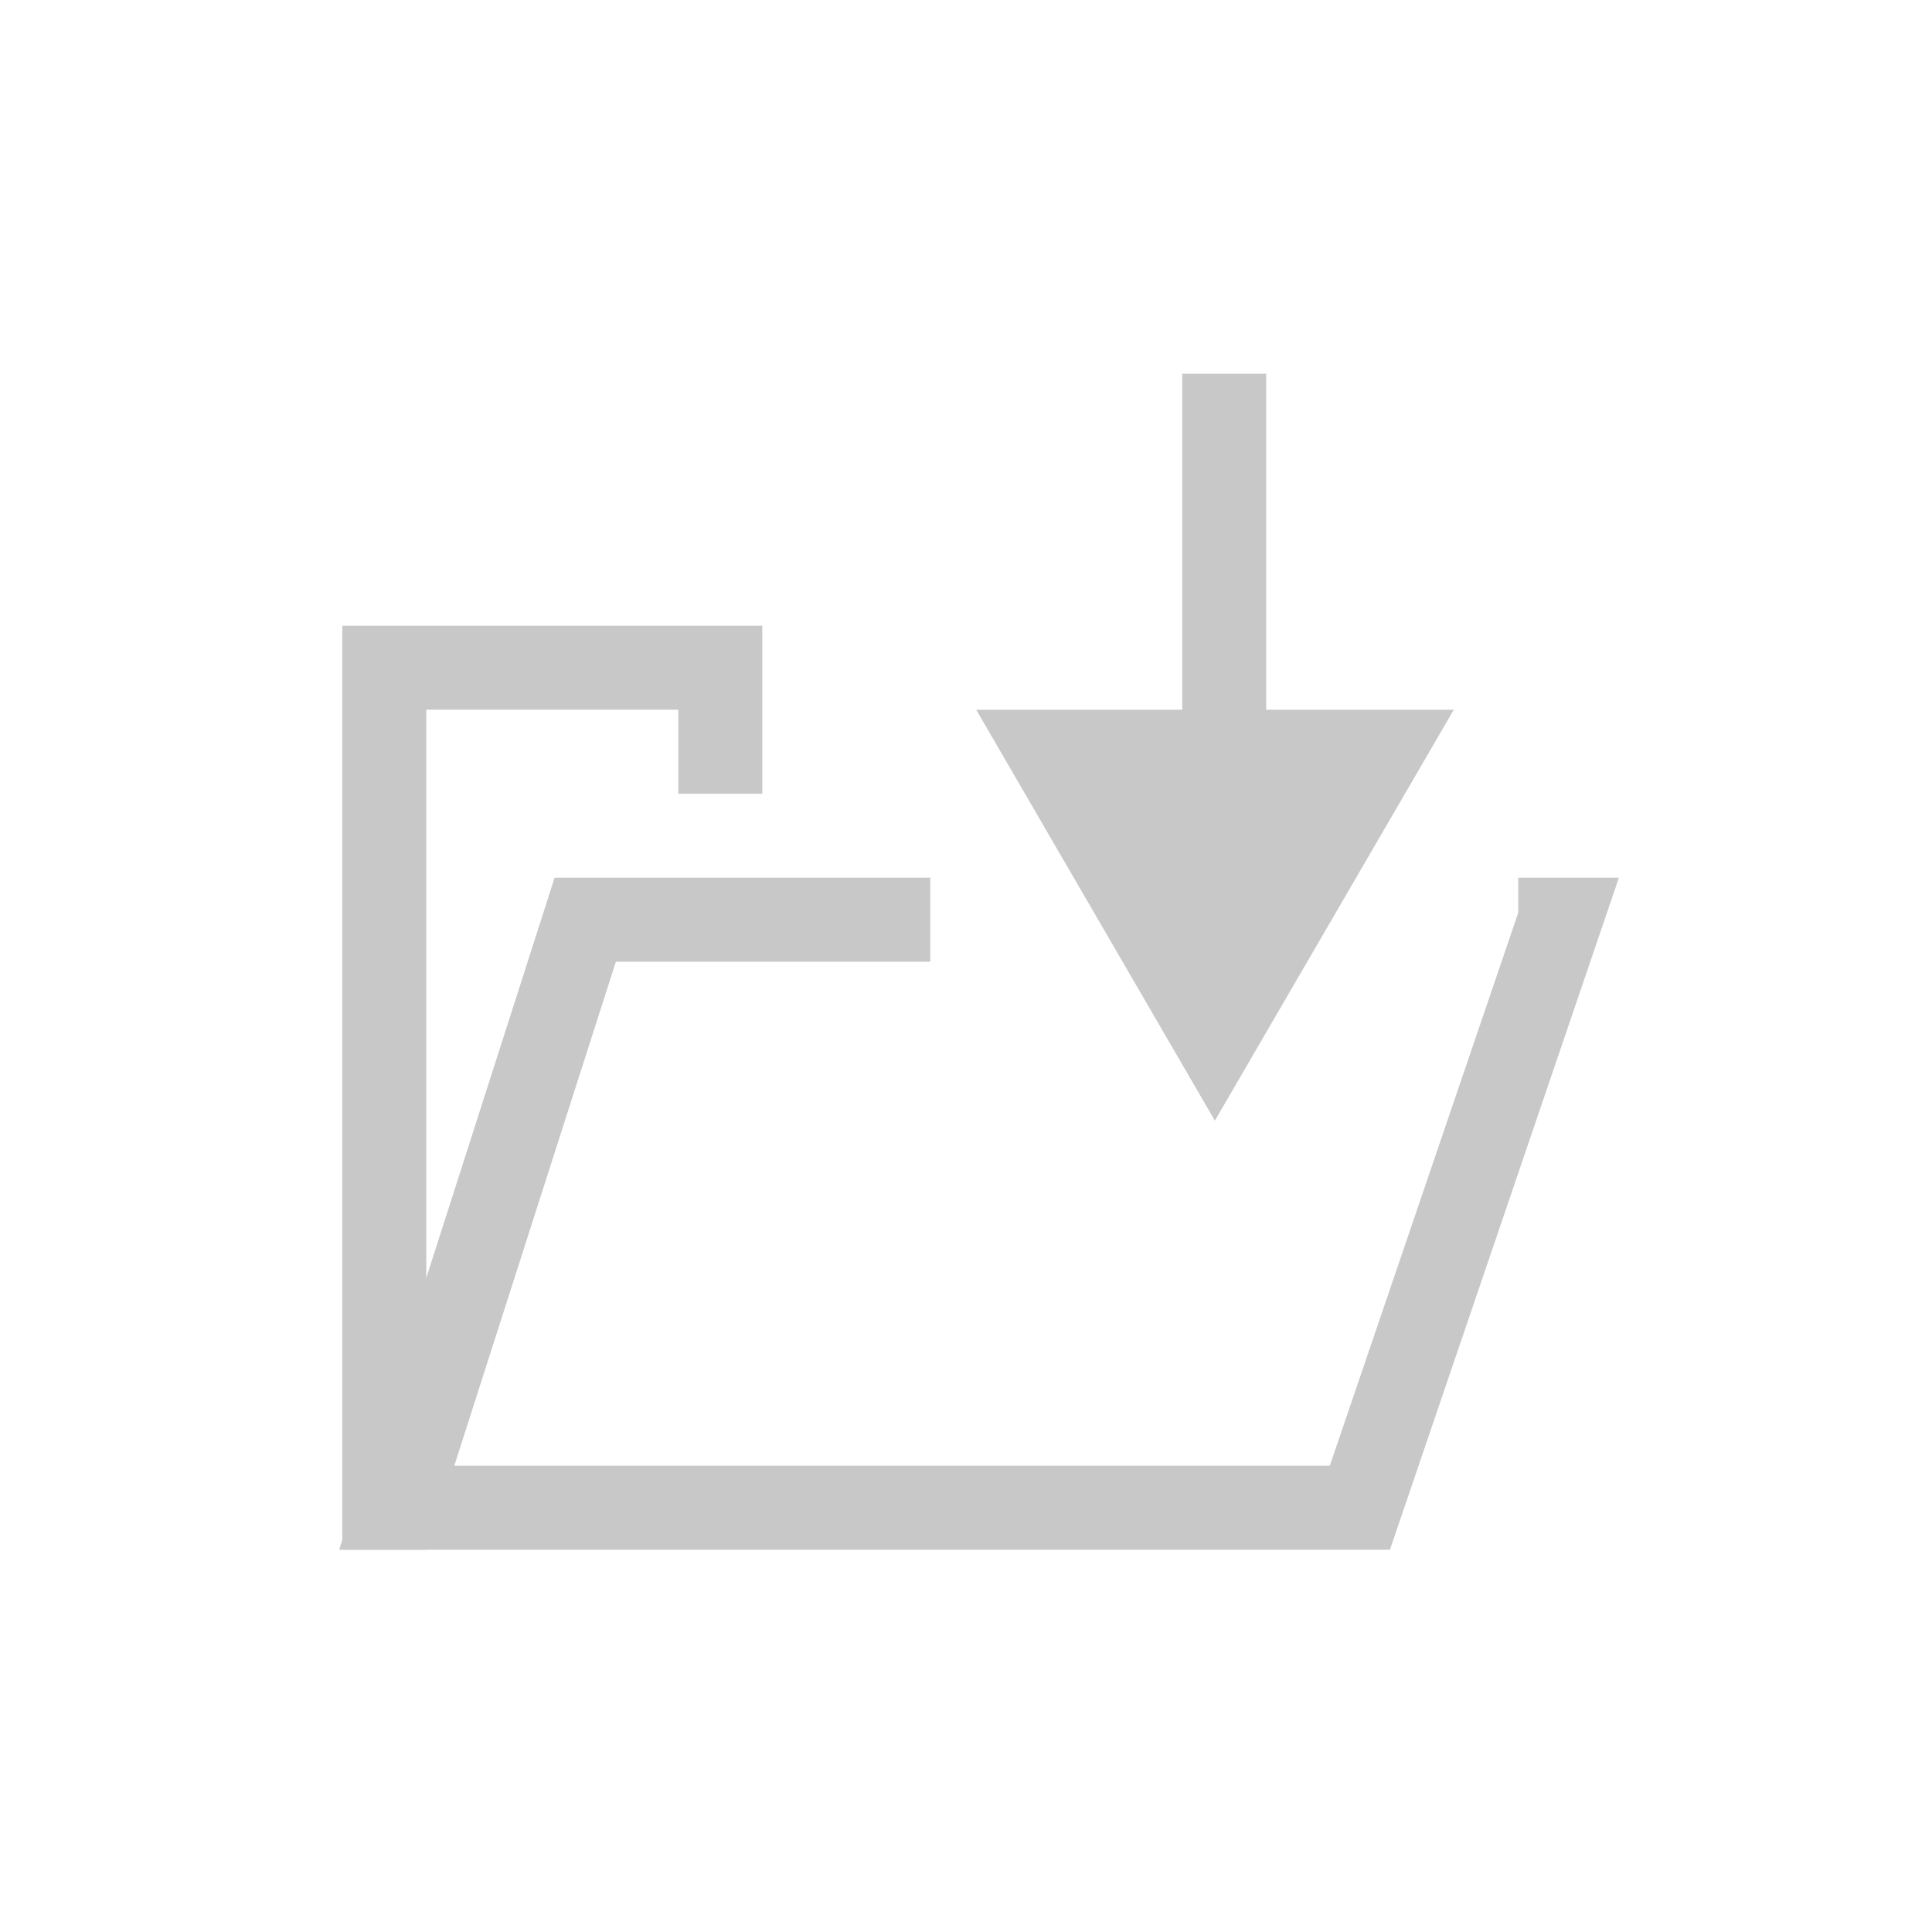 <?xml version="1.0" encoding="utf-8"?>
<!-- Generator: Adobe Illustrator 15.1.0, SVG Export Plug-In . SVG Version: 6.00 Build 0)  -->
<!DOCTYPE svg PUBLIC "-//W3C//DTD SVG 1.1//EN" "http://www.w3.org/Graphics/SVG/1.1/DTD/svg11.dtd">
<svg version="1.1" id="圖層_1" xmlns="http://www.w3.org/2000/svg" xmlns:xlink="http://www.w3.org/1999/xlink" x="0px" y="0px"
	 width="23px" height="23px" viewBox="0 0 23 23" enable-background="new 0 0 23 23" xml:space="preserve">
<polyline fill="none" stroke="#C8C8C8" stroke-miterlimit="10" points="9.075,8.949 8.575,8.949 8.575,7.949 4.575,7.949 
	4.575,18.449 "/>
<path fill="none" stroke="#C8C8C8" stroke-miterlimit="10" d="M15.074,10.949"/>
<polyline fill="none" stroke="#C8C8C8" stroke-miterlimit="10" points="18.074,10.949 18.574,10.949 16.189,17.949 4.723,17.949 
	6.967,10.949 11.075,10.949 "/>
<line fill="none" stroke="#C8C8C8" stroke-miterlimit="10" x1="14.574" y1="9.449" x2="14.574" y2="4.449"/>
<polygon fill="#C8C8C8" stroke="#C8C8C8" stroke-miterlimit="10" points="16.438,8.949 14.463,12.346 12.49,8.949 "/>
</svg>
